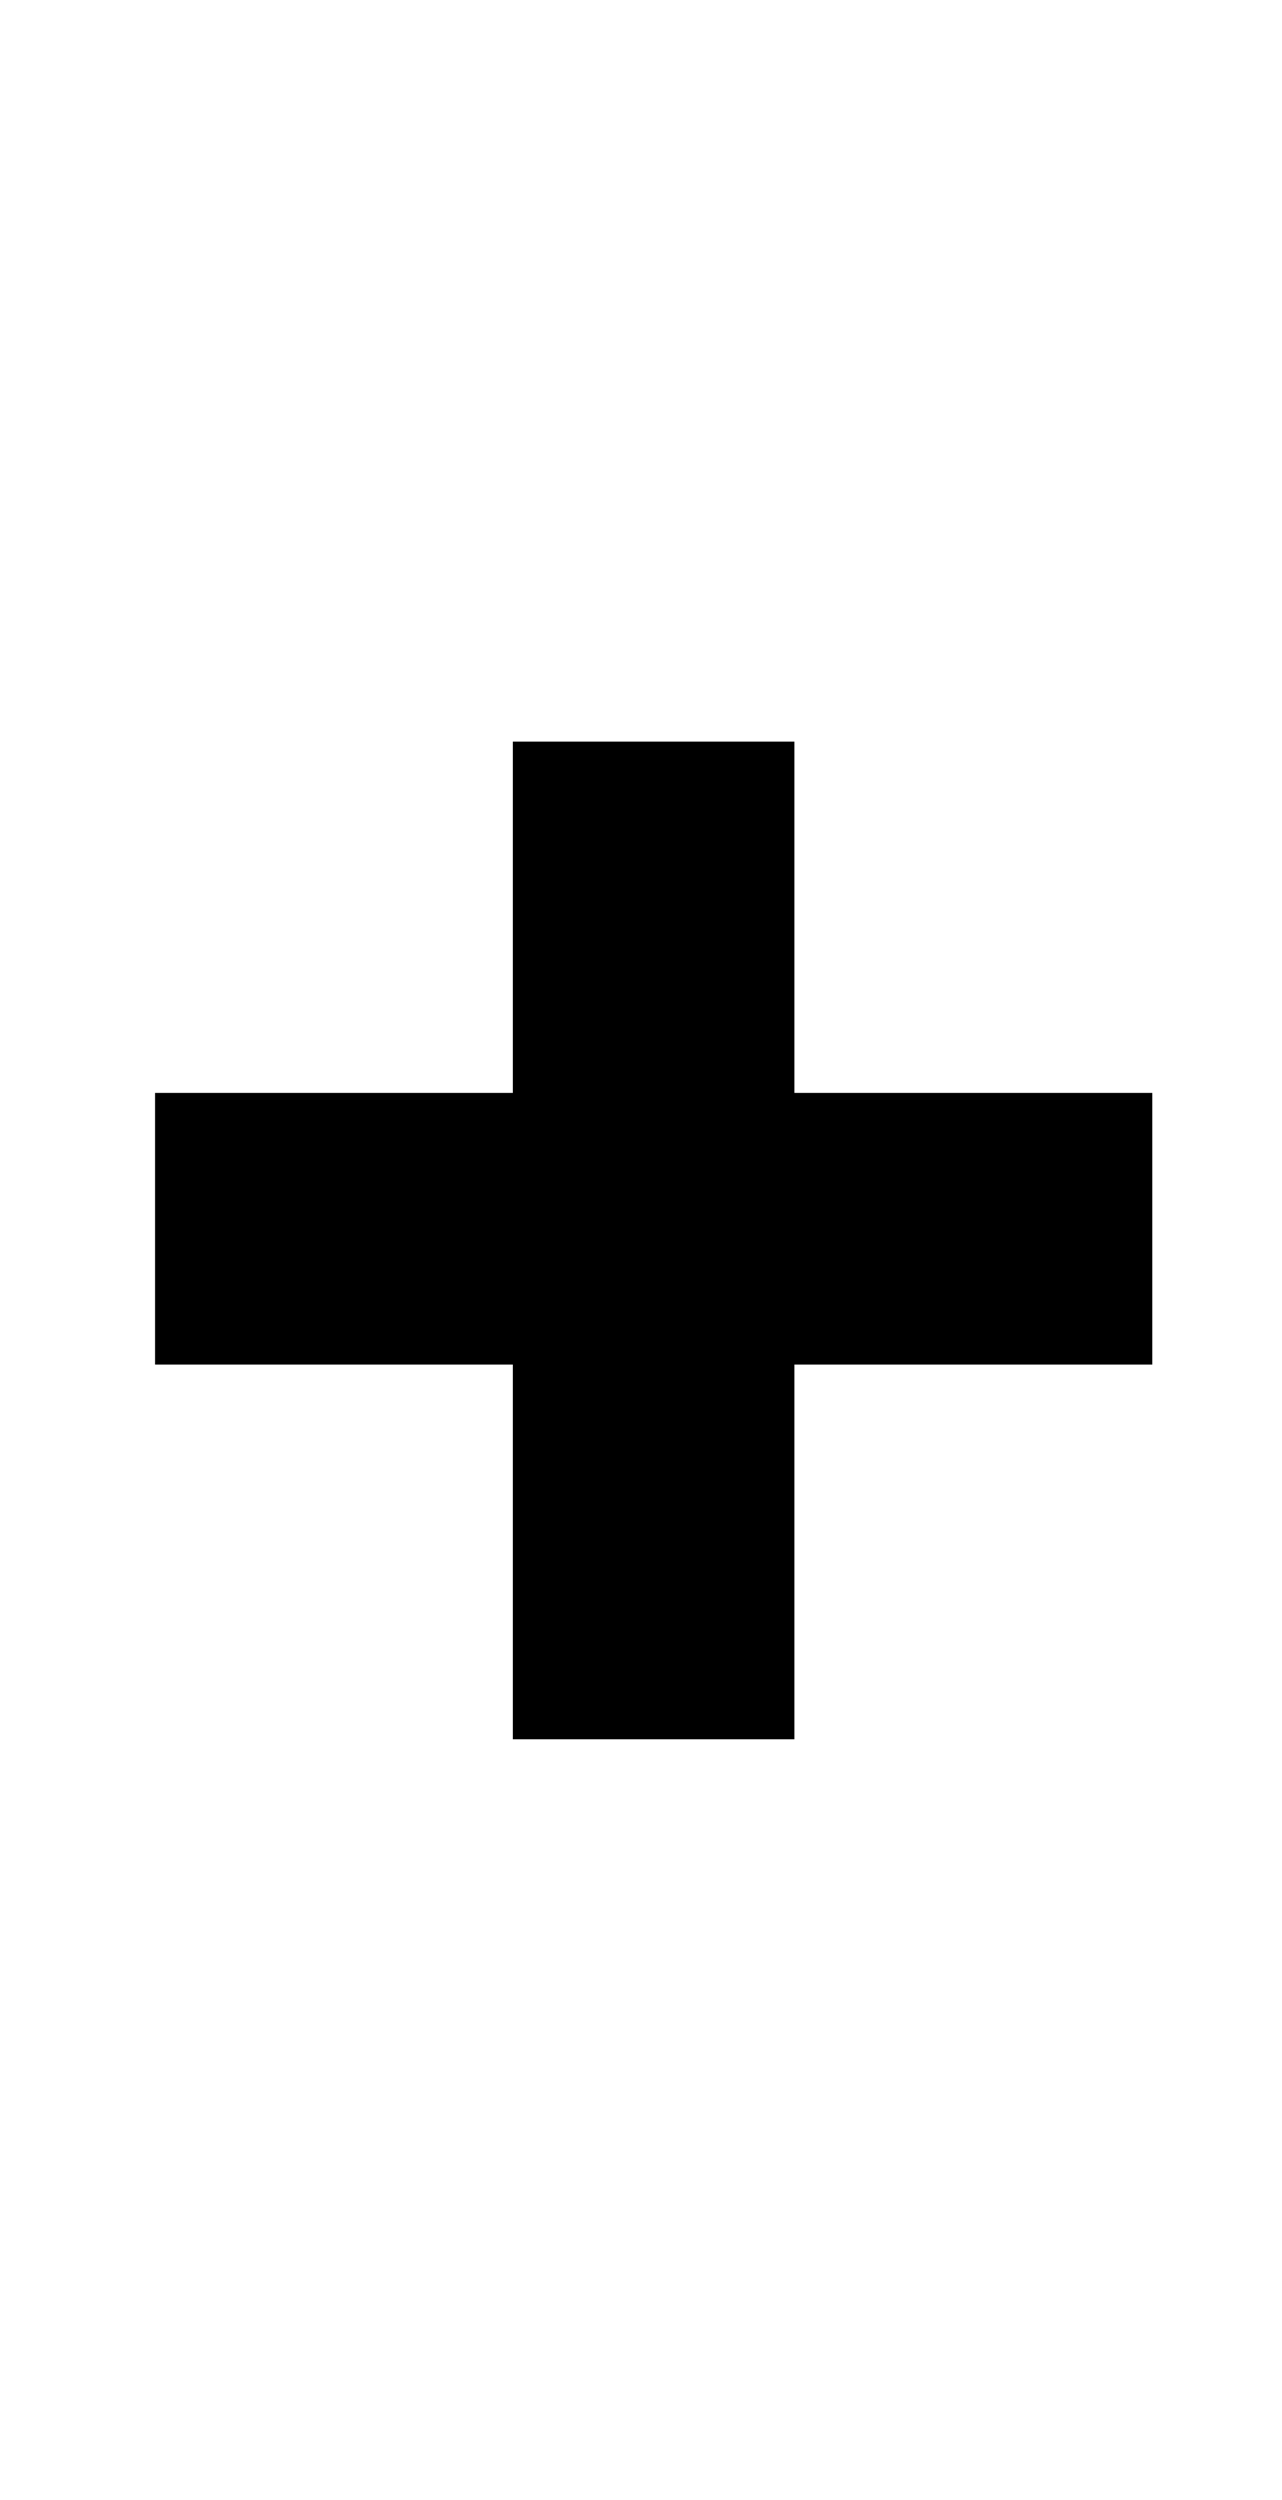<?xml version="1.0" standalone="no"?>
<!DOCTYPE svg PUBLIC "-//W3C//DTD SVG 1.1//EN" "http://www.w3.org/Graphics/SVG/1.1/DTD/svg11.dtd" >
<svg xmlns="http://www.w3.org/2000/svg" xmlns:xlink="http://www.w3.org/1999/xlink" version="1.1" viewBox="-10 0 513 1000">
  <g transform="matrix(1 0 0 -1 0 800)">
   <path fill="currentColor"
d="M451.1 362.86v-108.65h-143.21v-149.88h-112.67v149.88h-143.17v108.65h143.17v140.51h112.67v-140.51h143.21z" />
  </g>

</svg>
